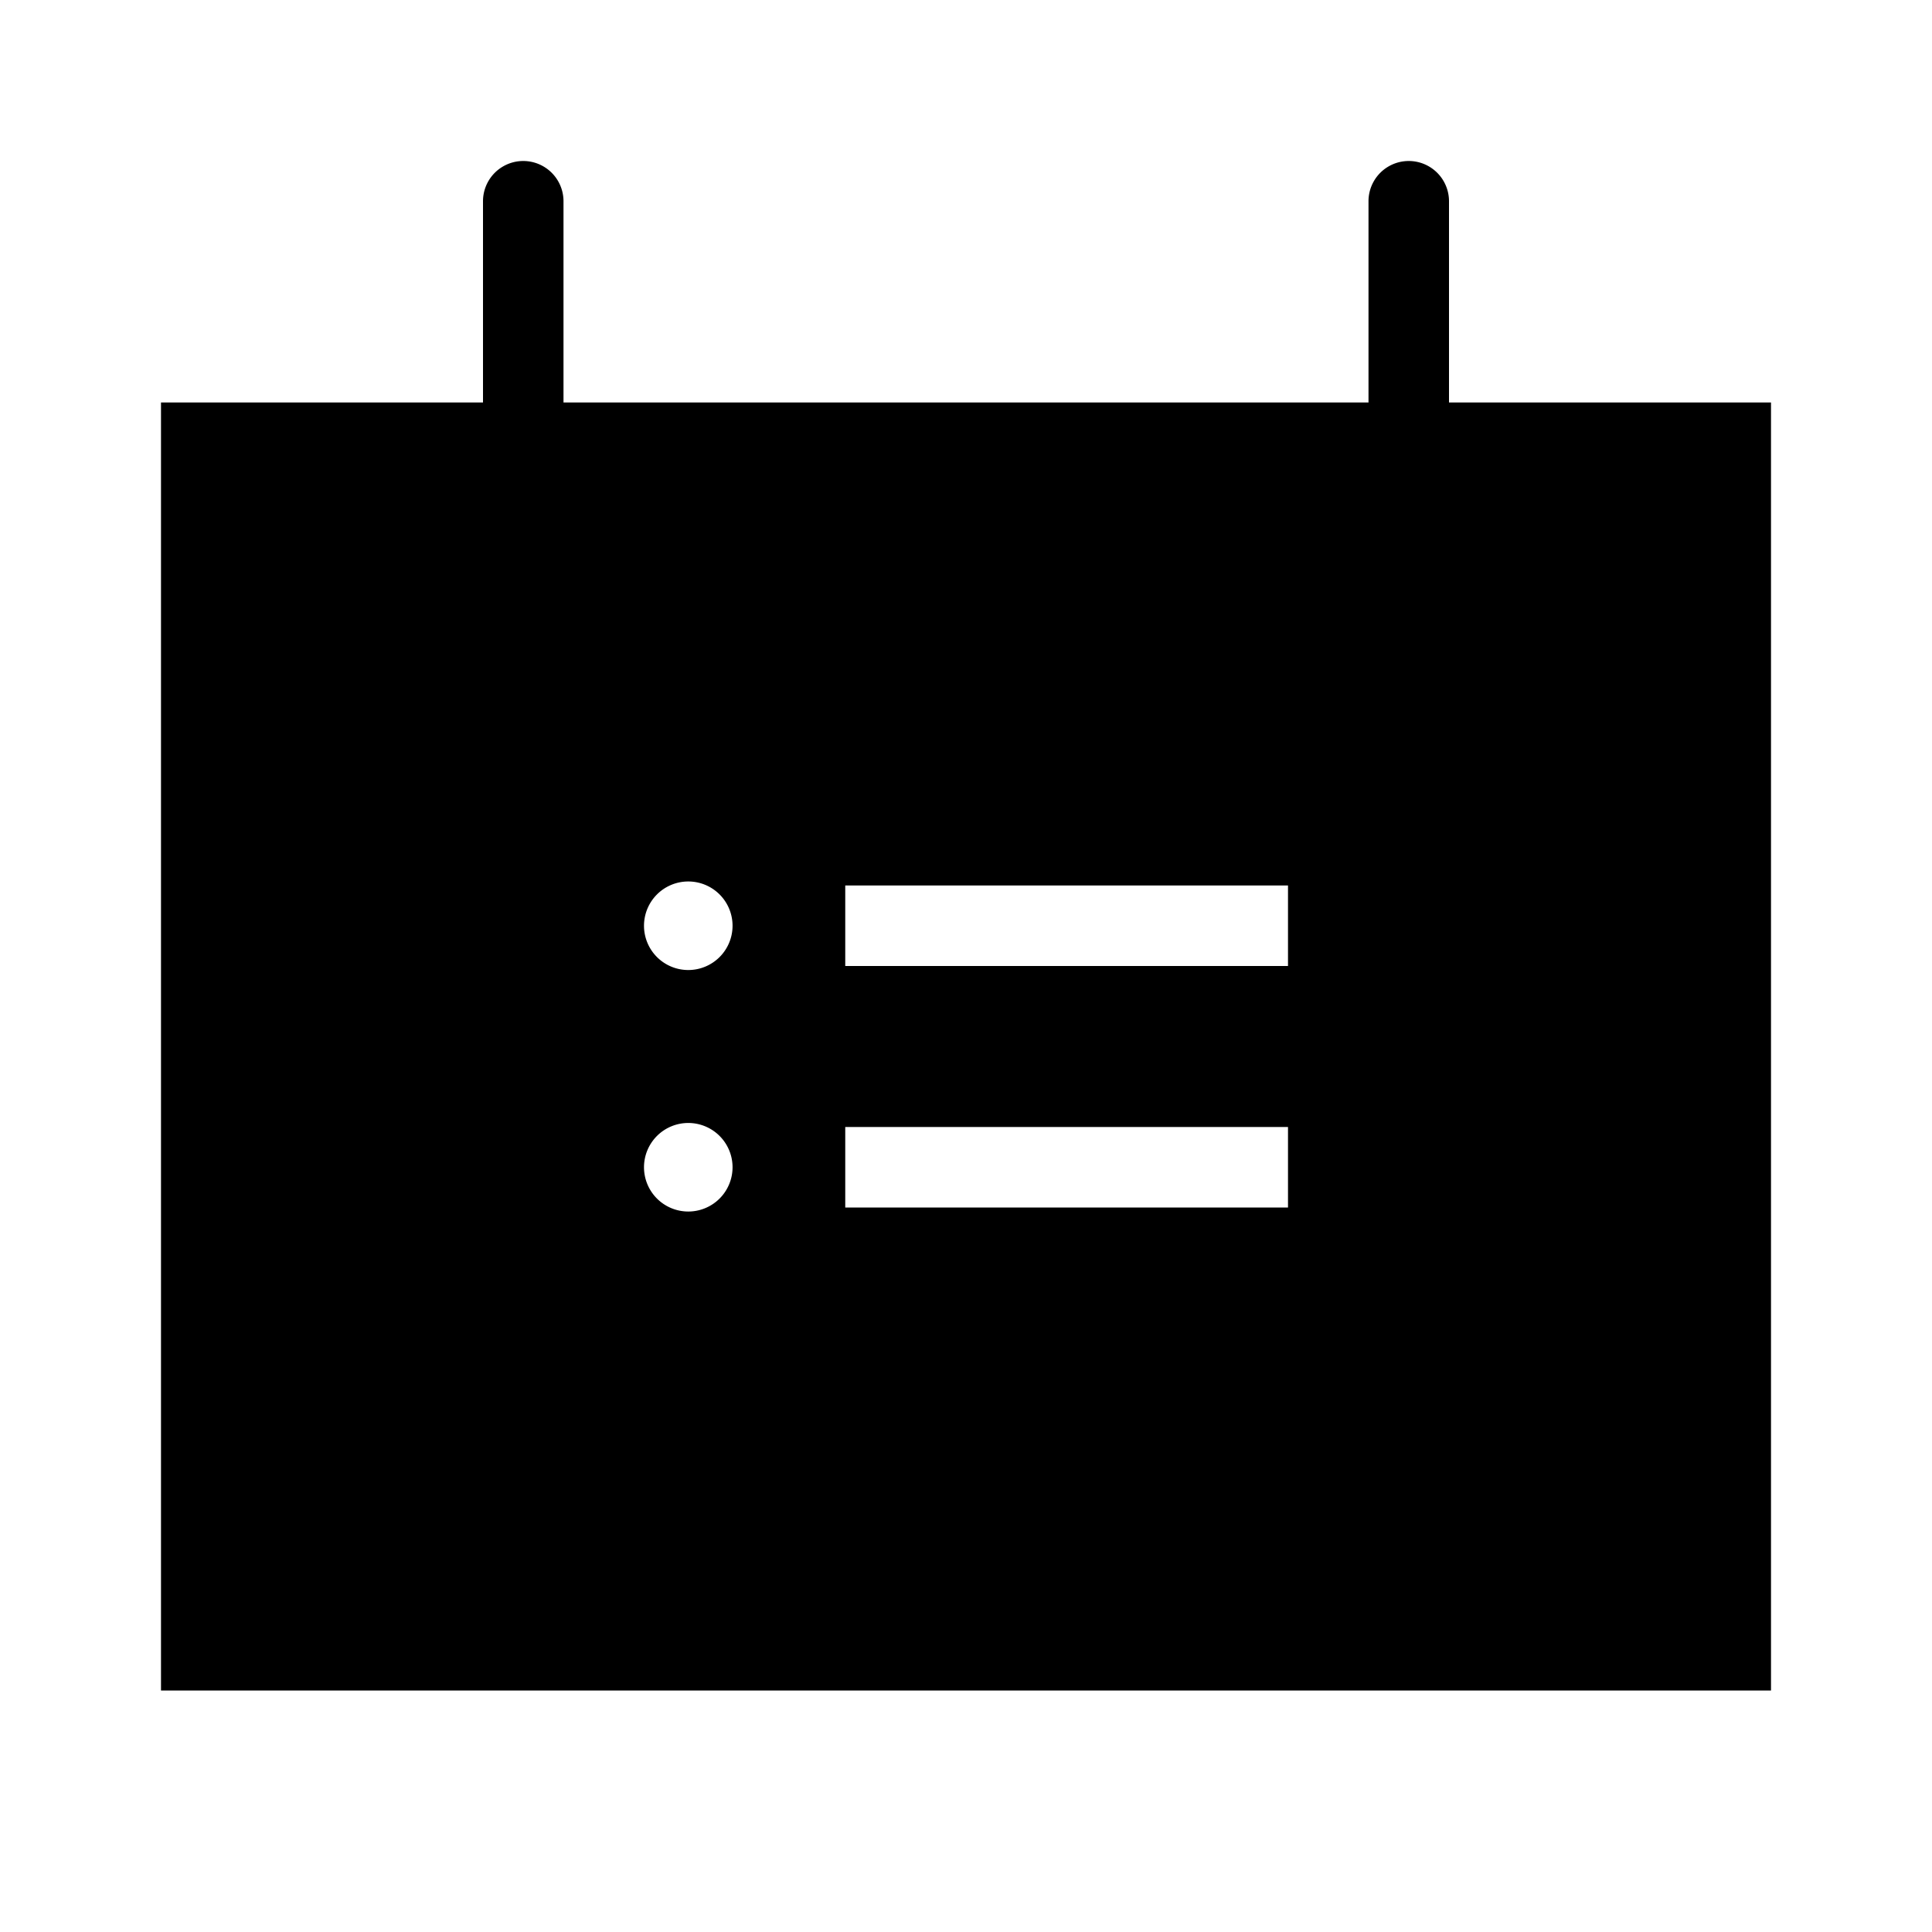 <svg id="Layer_1" data-name="Layer 1" xmlns="http://www.w3.org/2000/svg" viewBox="0 0 24 24"><title>iconoteka_schedule_r_f</title><path d="M18,5V2.5a.5.5,0,0,0-1,0V5H7V2.5a.5.5,0,0,0-1,0V5H2V21H22V5ZM8.55,15.05a.55.55,0,1,1,.55-.55A.55.55,0,0,1,8.55,15.05Zm0-3a.55.55,0,1,1,.55-.55A.55.55,0,0,1,8.55,12.05ZM16,15H10.5V14H16Zm0-3H10.5V11H16Z"/></svg>